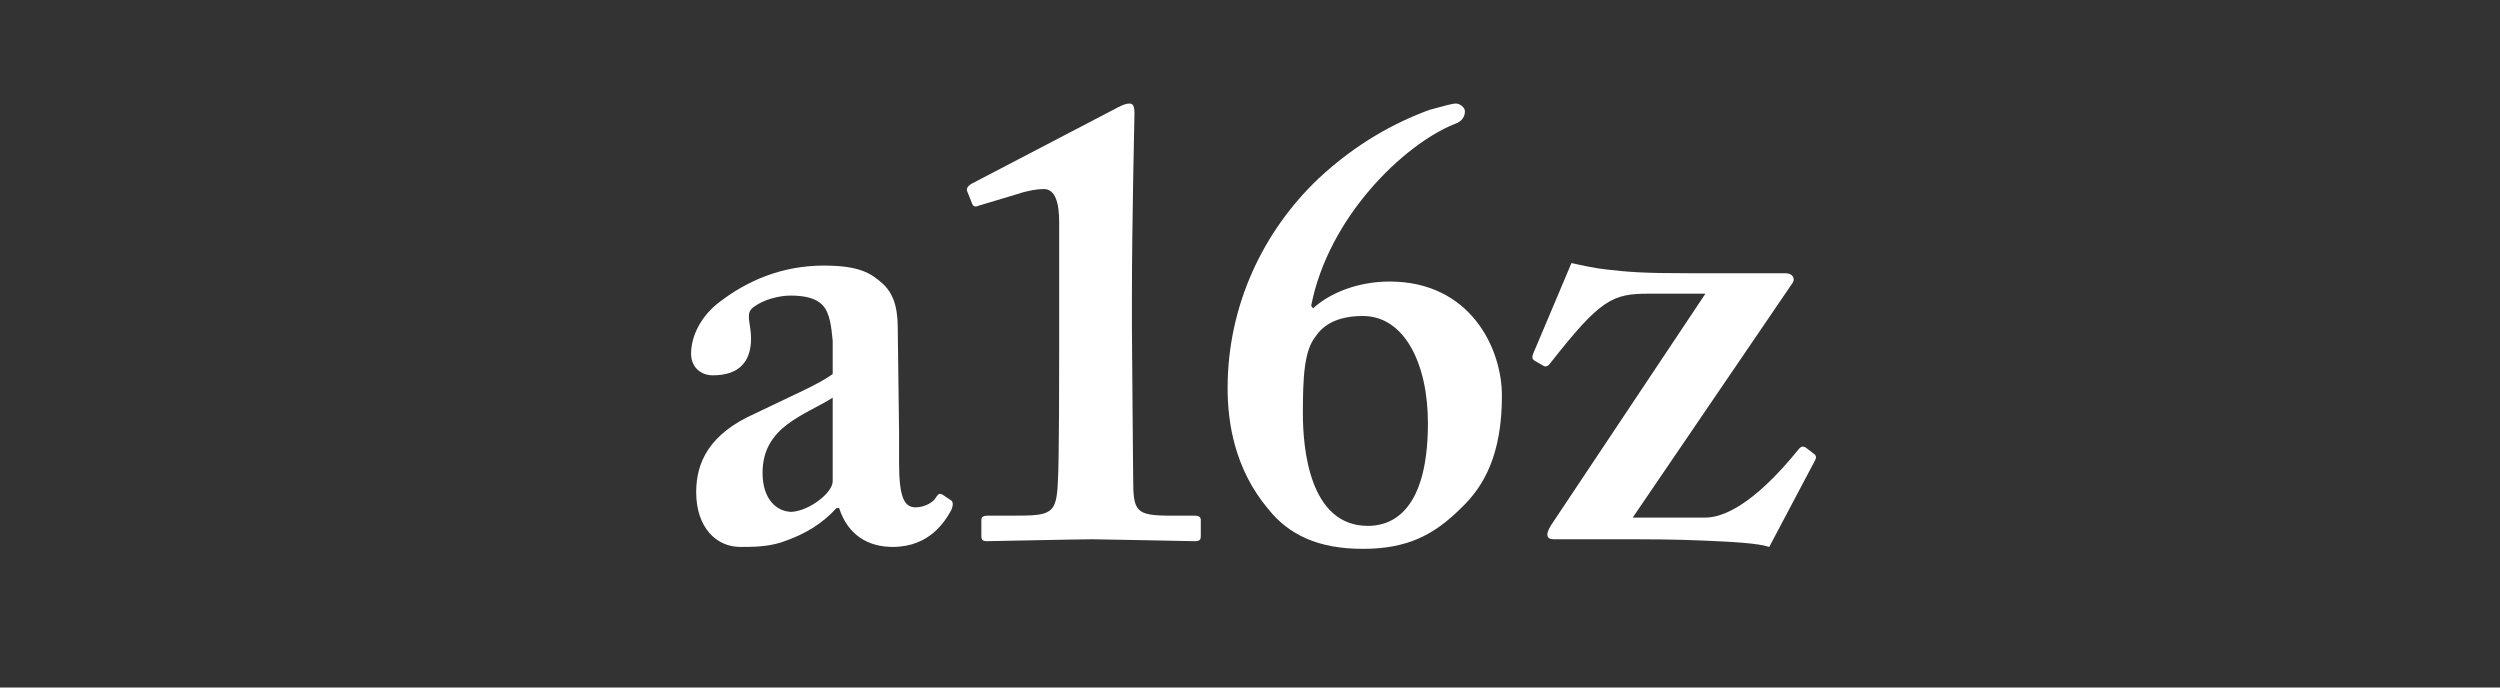<?xml version="1.0" encoding="utf-8"?>
<!-- Generator: Adobe Illustrator 16.0.0, SVG Export Plug-In . SVG Version: 6.00 Build 0)  -->
<!DOCTYPE svg PUBLIC "-//W3C//DTD SVG 1.1//EN" "http://www.w3.org/Graphics/SVG/1.1/DTD/svg11.dtd">
<svg version="1.1" id="Layer_1" xmlns="http://www.w3.org/2000/svg" xmlns:xlink="http://www.w3.org/1999/xlink" x="0px" y="0px"
	 width="800px" height="220px" viewBox="0 0 800 220" enable-background="new 0 0 800 220" xml:space="preserve">
<rect x="0" y="0" width="800" height="220" fill="#333333" stroke="none"/>
<g>
	<g>
		<path fill="#FFFFFF" d="M266.465,127.251c-8.981,5.718-22.453,9.186-22.453,24.084c0,8.37,4.489,12.458,9.39,12.458
			c5.716-0.414,13.063-6.124,13.063-9.801V127.251z M267.692,162.569c-4.492,4.894-9.804,8.362-17.763,11.017
			c-4.693,1.428-8.981,1.428-13.066,1.428c-7.554,0-14.082-6.119-14.082-17.552c0-9.396,4.081-18.575,18.775-25.106
			c12.662-6.124,20.42-9.391,24.909-12.659v-10.616c-0.408-4.083-0.812-8.985-3.266-11.435c-2.039-2.245-5.716-3.06-10.208-3.06
			c-3.67,0-8.574,1.225-11.839,3.673c-2.855,2.042-0.816,5.104-0.816,10.004c0,7.352-3.677,11.841-12.248,11.841
			c-3.68,0-6.942-2.448-6.942-6.941c0-5.718,3.262-12.248,9.393-16.738c8.571-6.533,19.598-11.434,33.069-11.434
			c11.438,0,15.105,2.449,18.786,5.716c4.489,4.081,4.896,9.8,4.896,15.309l0.411,32.253v9.796c0,11.034,1.628,14.29,5.302,14.29
			c2.864,0,5.723-1.625,6.542-3.256c0.809-1.23,1.216-1.23,2.035-0.822l2.453,1.639c0.81,0.404,1.224,1.216,0.401,3.258
			c-2.035,3.682-6.939,11.84-18.778,11.84c-7.759,0-14.287-3.666-17.145-12.444H267.692z"/>
		<path fill="#FFFFFF" d="M338.937,71.112c0-6.124-1.224-10.618-4.9-10.618c-2.039,0-4.897,0.41-8.57,1.633l-12.251,3.677
			c-0.812,0.409-1.631,0.409-2.039-0.408l-1.635-4.086c-0.411-0.816,0-1.631,1.23-2.447l46.947-24.498
			c1.224-0.615,2.446-1.227,3.677-1.227c1.22,0,1.631,0.819,1.631,3.268c0,1.634-0.815,33.478-0.815,59.813v8.575
			c0,6.943,0.404,45.729,0.404,48.383c0,10.616,0.822,11.839,12.251,11.839h7.354c1.632,0,2.032,0.609,2.032,1.428v5.104
			c0,1.225-0.4,1.633-2.032,1.633c-1.638,0-29.401-0.615-32.66-0.615c-4.088,0-32.671,0.615-33.897,0.615
			c-1.014,0-1.628-0.408-1.628-1.432v-5.305c0-1.227,0.818-1.428,2.242-1.428h7.959c12.258,0,13.889-0.407,14.293-11.228
			c0.408-5.719,0.408-36.745,0.408-42.459V71.112z"/>
		<path fill="#FFFFFF" d="M421.002,107.652c-3.67,4.491-4.082,13.066-4.082,24.704c0,11.021,2.043,35.926,20.818,35.926
			c5.719,0,19.199-2.449,19.199-32.861c0-18.784-7.355-34.3-20.824-34.3C427.945,101.12,423.455,103.98,421.002,107.652
			 M480.613,126.634c0,18.781-5.715,28.989-13.062,35.935c-8.576,8.563-17.154,13.063-31.438,13.063
			c-14.289,0-23.68-4.5-30.213-12.659c-11.027-13.066-13.064-28.173-13.064-38.79c0-26.535,11.432-50.218,28.988-66.958
			c12.248-11.432,24.494-17.963,35.521-22.043c4.49-1.227,7.344-2.046,8.574-2.046c1.221,0,2.855,1.227,2.855,2.452
			c0,1.631-0.82,3.264-3.27,4.083c-16.326,6.533-40.416,29.803-45.928,58.18l0.607,0.819c5.314-4.9,14.293-8.576,24.502-8.576
			C470.406,90.096,480.613,111.329,480.613,126.634"/>
		<path fill="#FFFFFF" d="M497.156,172.564c-2.049,0-2.863-1.217-0.824-4.486l49.402-74.103h-17.959
			c-11.844,0-15.523,1.633-31.855,22.454c-0.607,0.817-1.42,1.023-2.035,0.614l-2.855-1.633c-0.818-0.613-0.818-1.022-0.41-2.243
			l12.246-28.992c3.674,0.817,7.352,1.634,11.025,2.041c7.346,0.815,11.027,1.229,27.766,1.229h29.805
			c2.039,0,3.262,1.631,2.039,3.264l-51.037,74.917h23.271c5.312,0,15.104-3.671,29.807-21.838c0.812-1.023,1.428-1.023,2.246-0.615
			l2.658,2.042c0.812,0.608,0.812,1.22,0.4,2.039l-14.693,27.76c-3.67-1.221-11.84-1.635-21.232-2.039
			c-9.393-0.41-18.779-0.41-21.637-0.41H497.156z"/>
	</g>
</g>
</svg>
